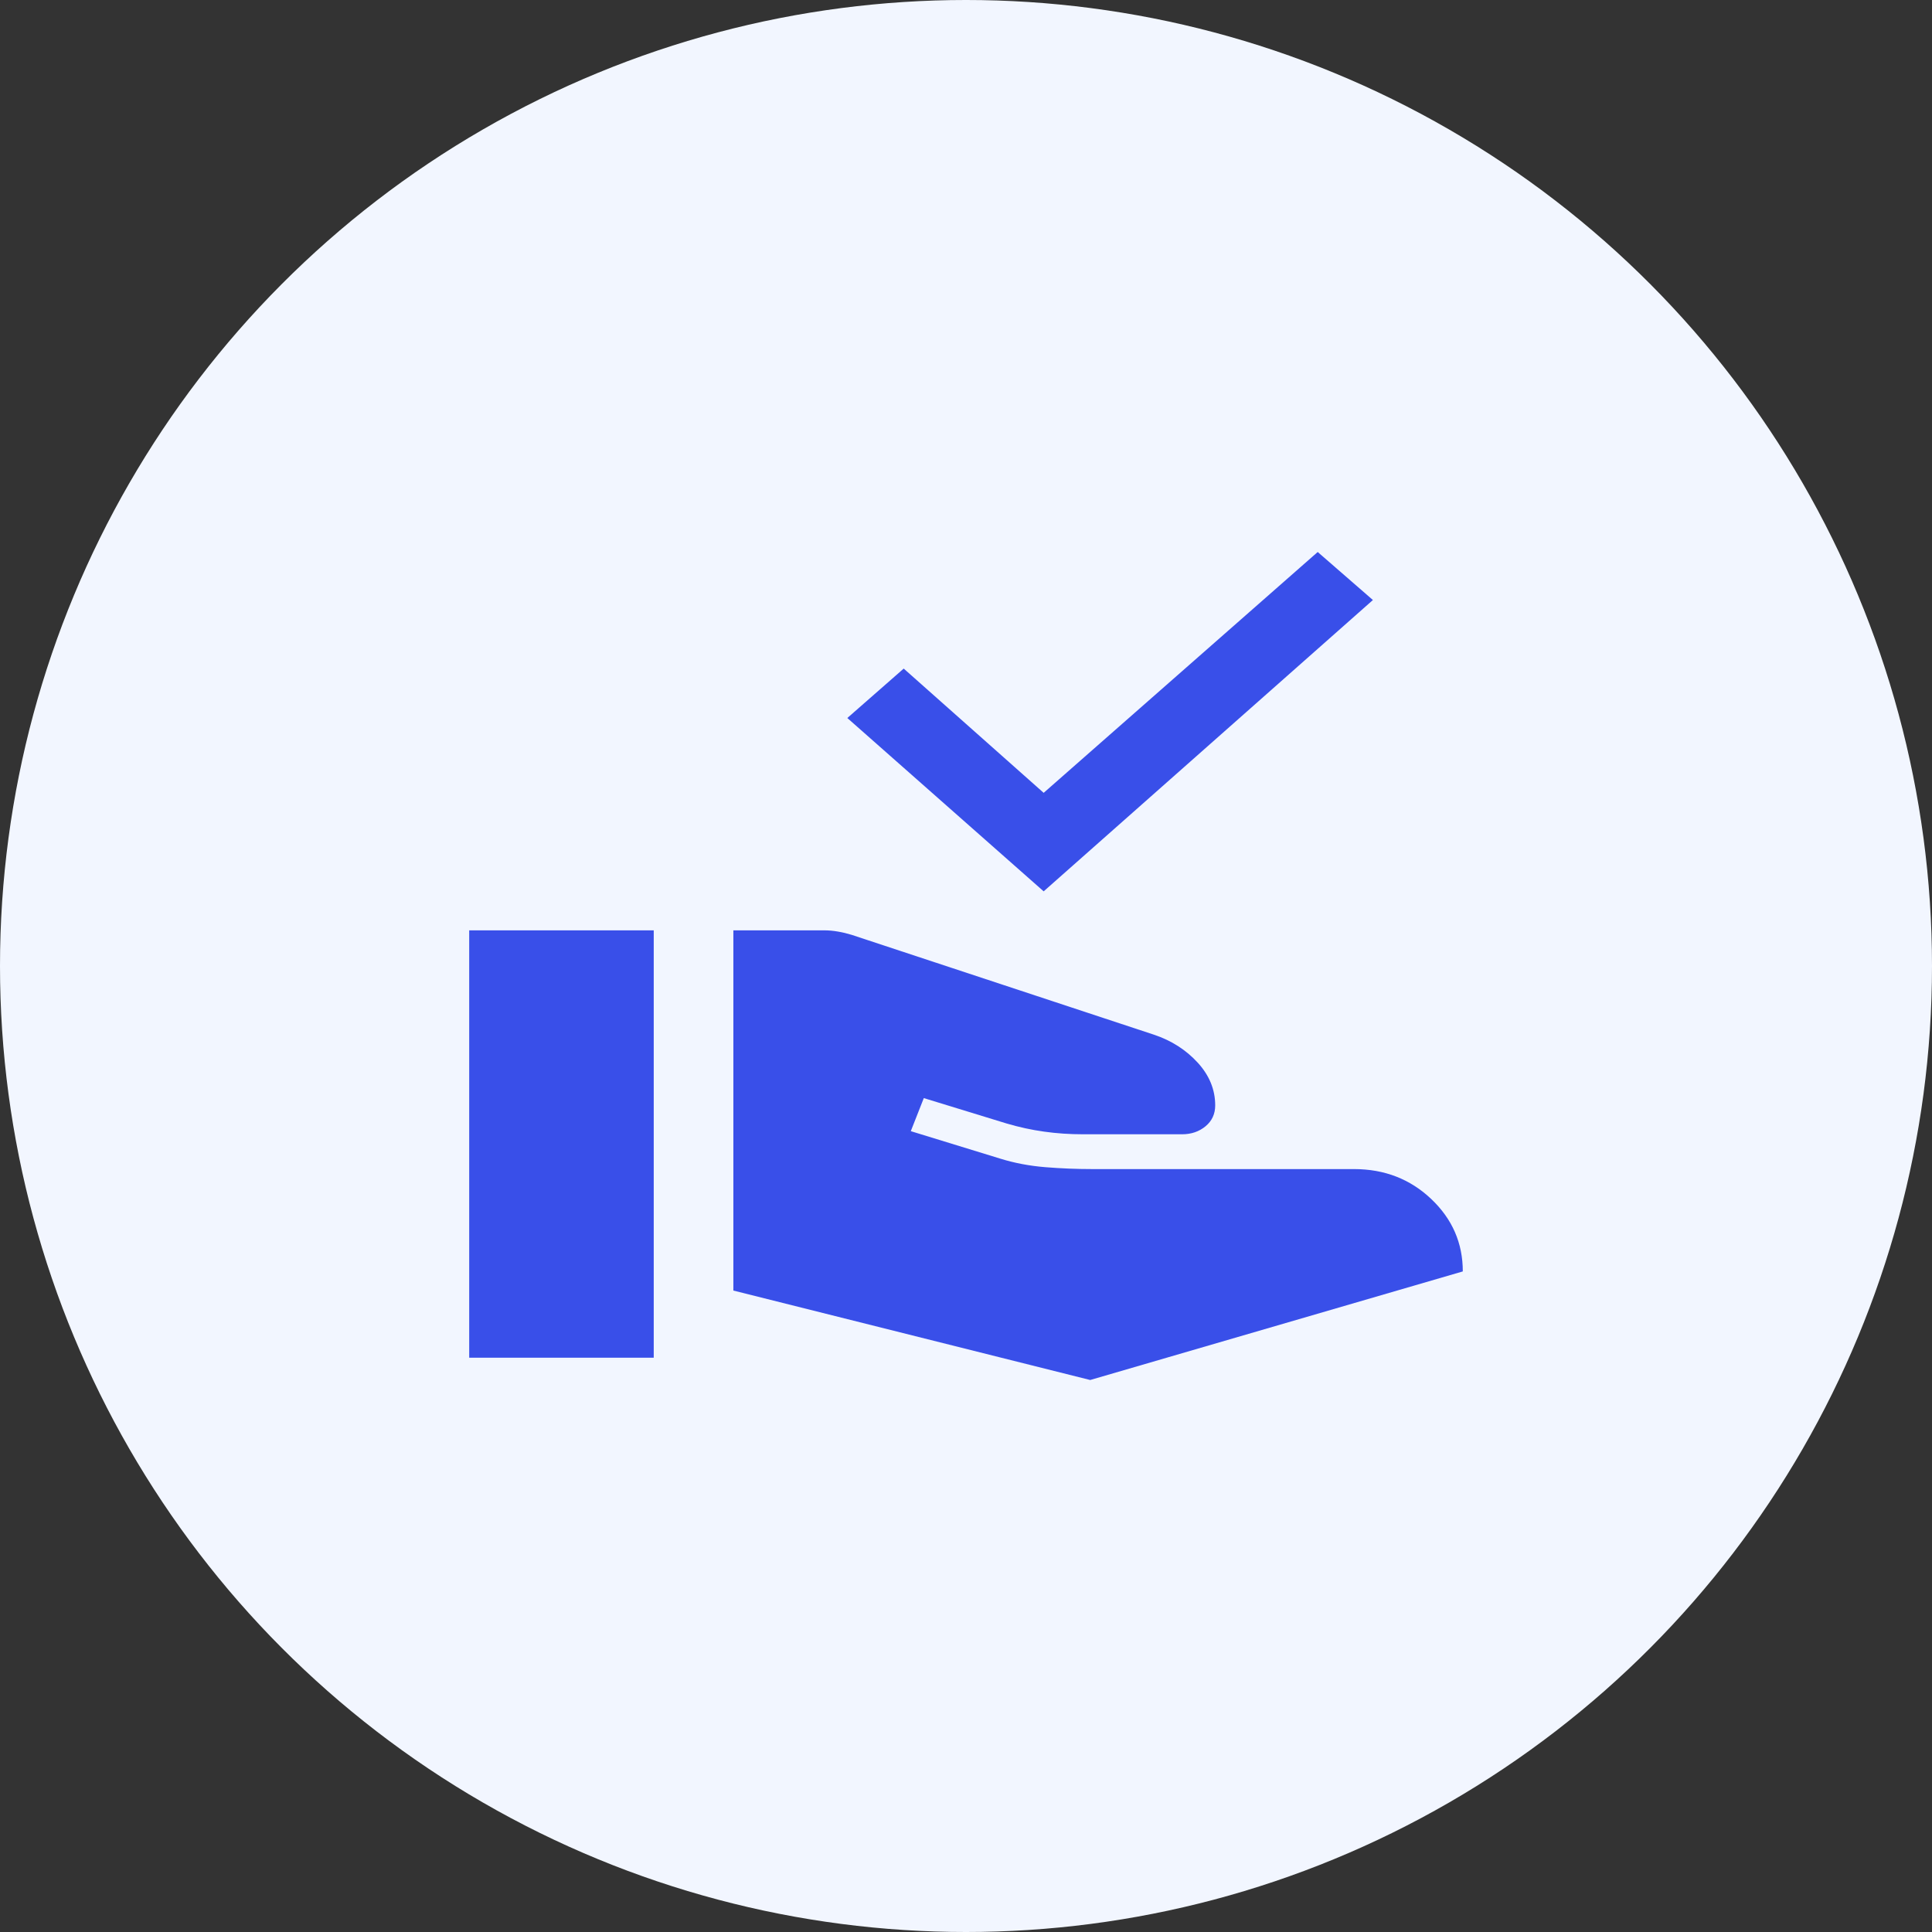 <svg width="70" height="70" viewBox="0 0 70 70" fill="none" xmlns="http://www.w3.org/2000/svg">
<rect x="0" y="0" width="70" height="70" fill="#333333" stroke="none"/>
<g id="ico">
<circle id="Ellipse 51" cx="35" cy="35" r="35" fill="#F2F6FF"/>
<g id="credit_score">
<mask id="mask0_311_71112" style="mask-type:alpha" maskUnits="userSpaceOnUse" x="15" y="15" width="40" height="40">
<rect id="Bounding box" x="15" y="15" width="40" height="40" fill="#D9D9D9"/>
</mask>
<g mask="url(#mask0_311_71112)">
<path id="approval_delegation" d="M26.571 46.759V33.708H29.857C30.019 33.708 30.186 33.722 30.357 33.752C30.529 33.781 30.695 33.821 30.857 33.871L41.814 37.49C42.443 37.701 42.969 38.037 43.393 38.499C43.817 38.962 44.029 39.479 44.029 40.05C44.029 40.361 43.912 40.614 43.679 40.807C43.445 41 43.162 41.097 42.829 41.097H39.243C38.757 41.097 38.288 41.066 37.836 41.002C37.383 40.94 36.929 40.841 36.471 40.706L33.471 39.786L33 40.984L36.243 41.98C36.757 42.14 37.3 42.242 37.871 42.289C38.443 42.335 39.01 42.358 39.572 42.358H49.057C50.162 42.358 51.095 42.72 51.857 43.443C52.619 44.166 53 45.04 53 46.066L39.5 50L26.571 46.759ZM17 49.193V33.708H23.686V49.193H17ZM37.814 32.295L30.7 26.015L32.743 24.224L37.814 28.726L47.743 20L49.743 21.74L37.814 32.295Z" fill="#394FE9"/>
</g>
</g>
</g>
</svg>
